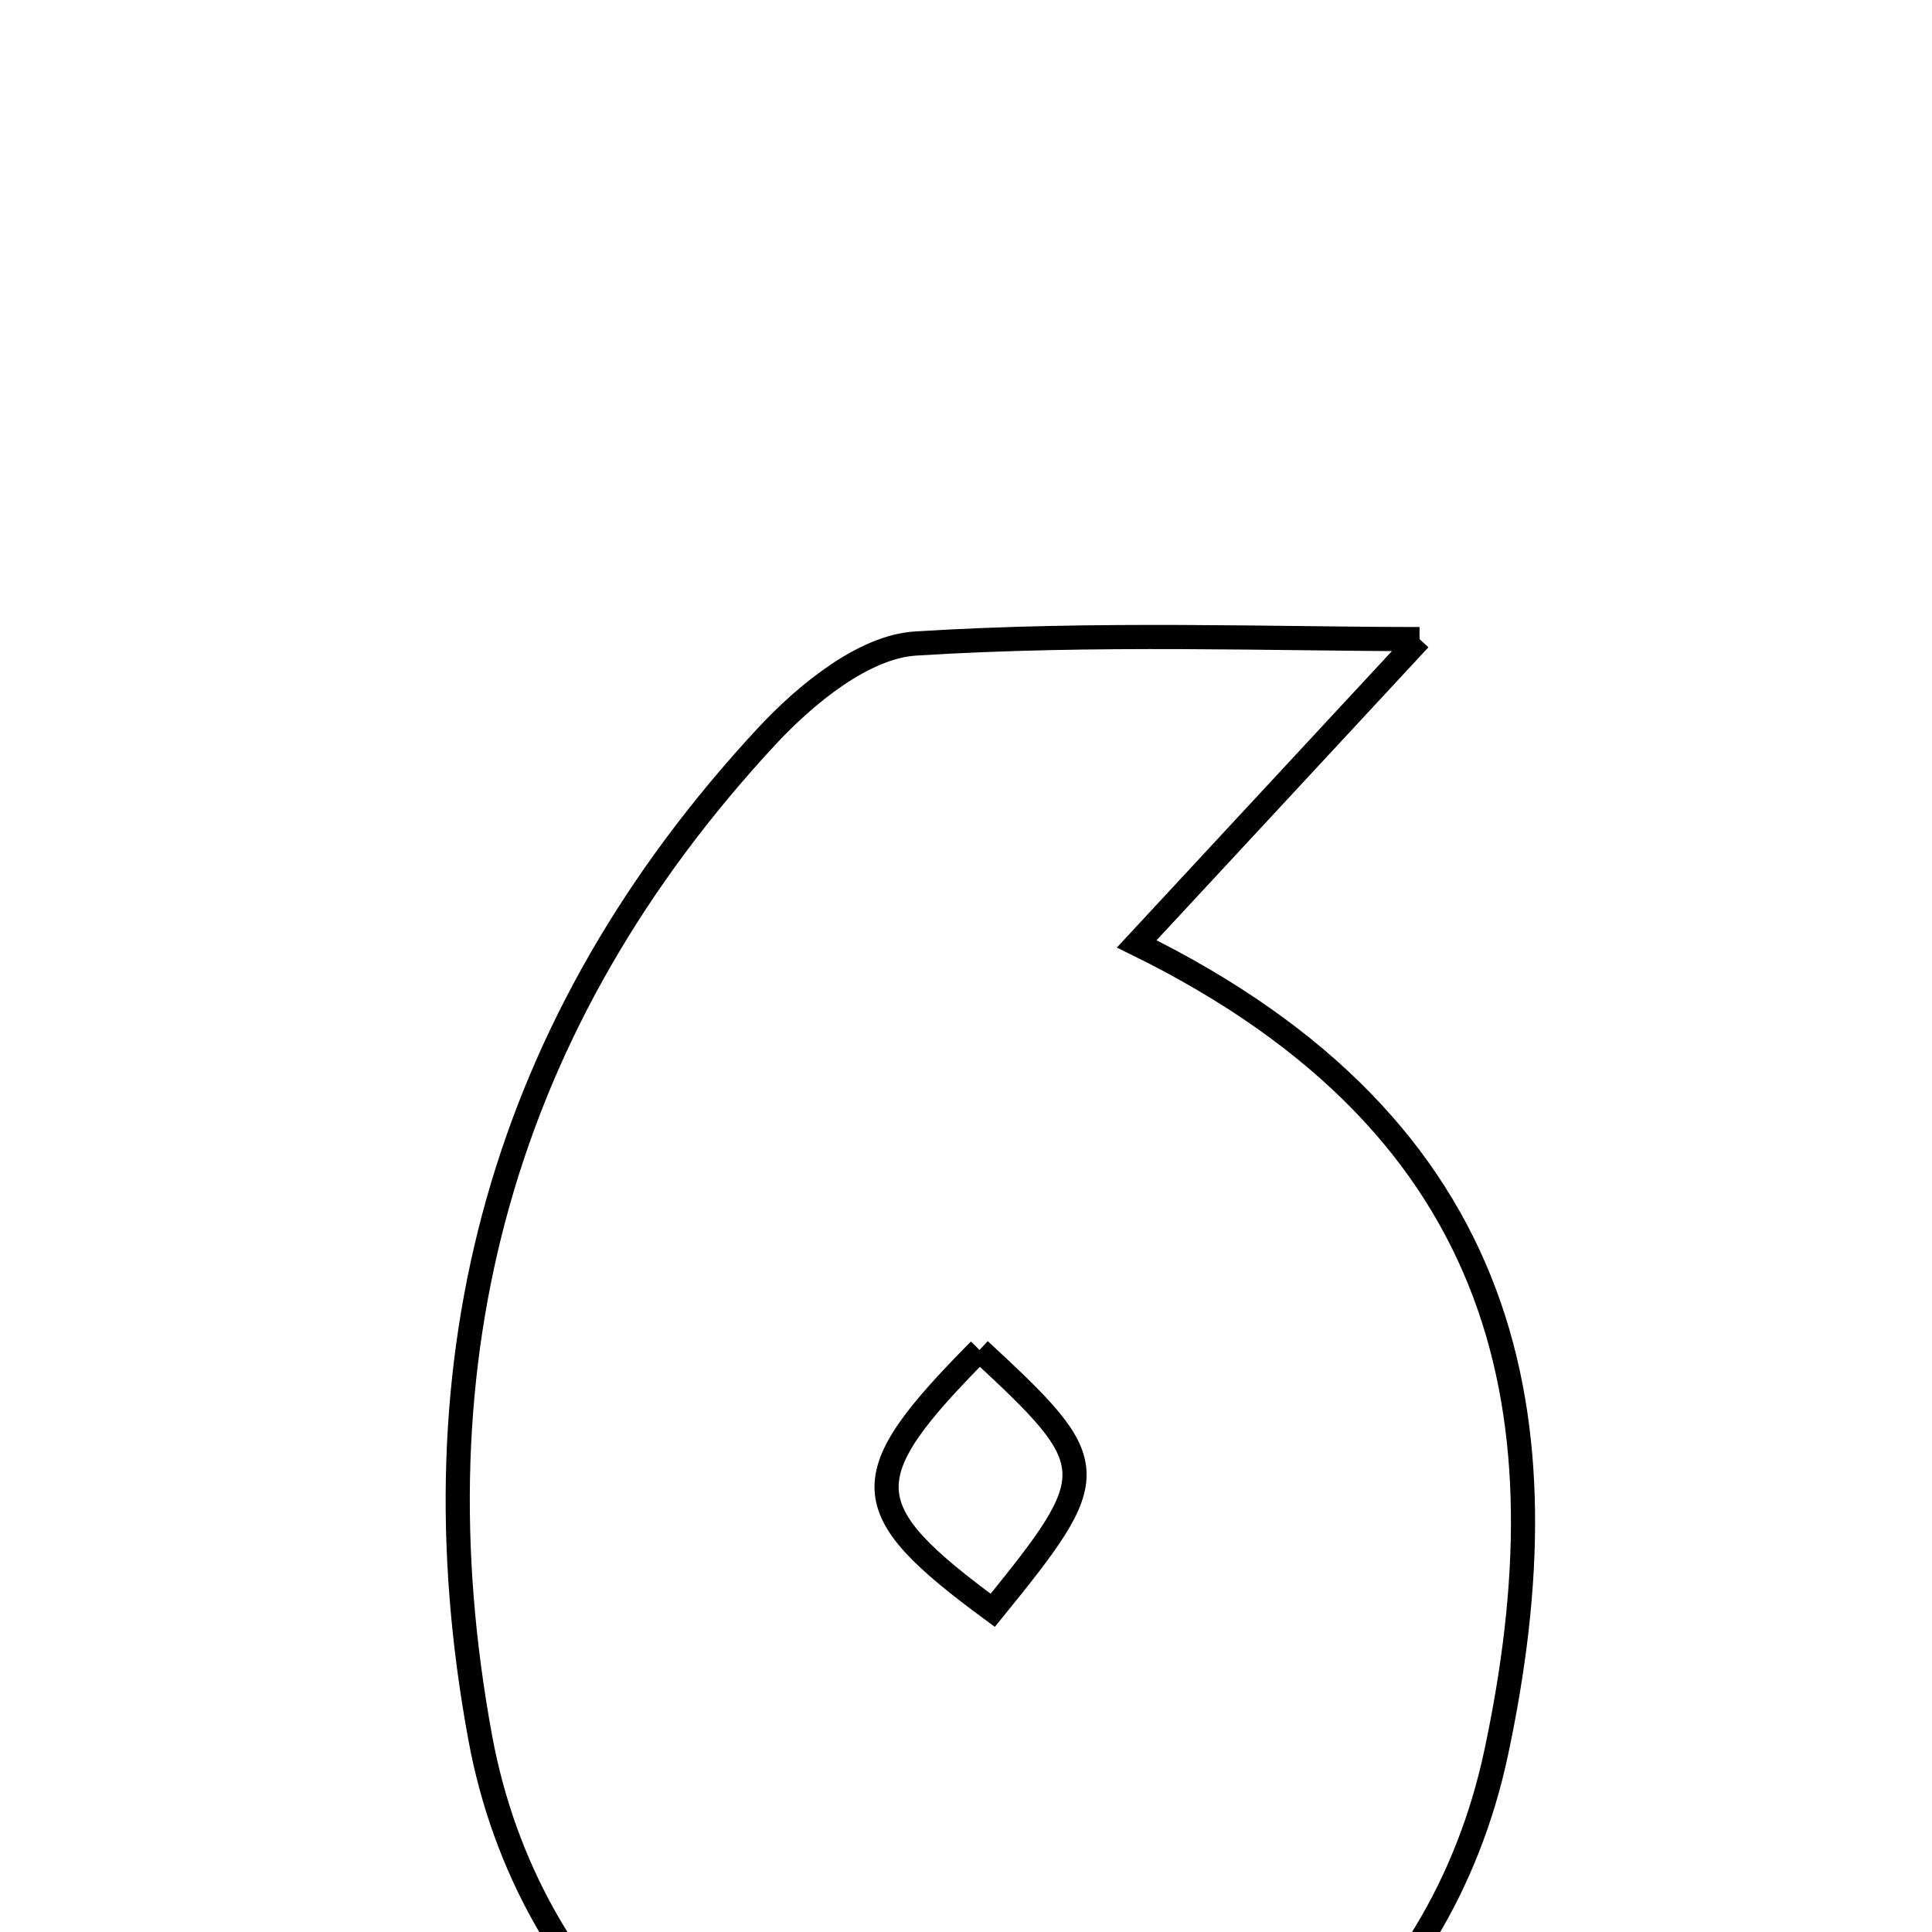<svg xmlns="http://www.w3.org/2000/svg" viewBox="0.0 0.0 24.0 24.0" height="200px" width="200px"><path fill="none" stroke="black" stroke-width=".3" stroke-opacity="1.0"  filling="0" d="M17.634 7.939 C16.625 9.026 15.499 10.24 14.121 11.725 C18.809 14.028 19.466 17.64 18.586 21.773 C17.885 25.064 15.209 27.179 12.075 27.111 C9.133 27.047 6.561 24.807 5.967 21.594 C5.096 16.882 6.242 12.681 9.525 9.146 C10.011 8.623 10.73 8.034 11.374 7.994 C13.614 7.853 15.867 7.939 17.634 7.939"></path>
<path fill="none" stroke="black" stroke-width=".3" stroke-opacity="1.0"  filling="0" d="M12.168 16.77 C10.593 18.361 10.612 18.738 12.332 20.004 C13.716 18.301 13.71 18.196 12.168 16.77"></path></svg>